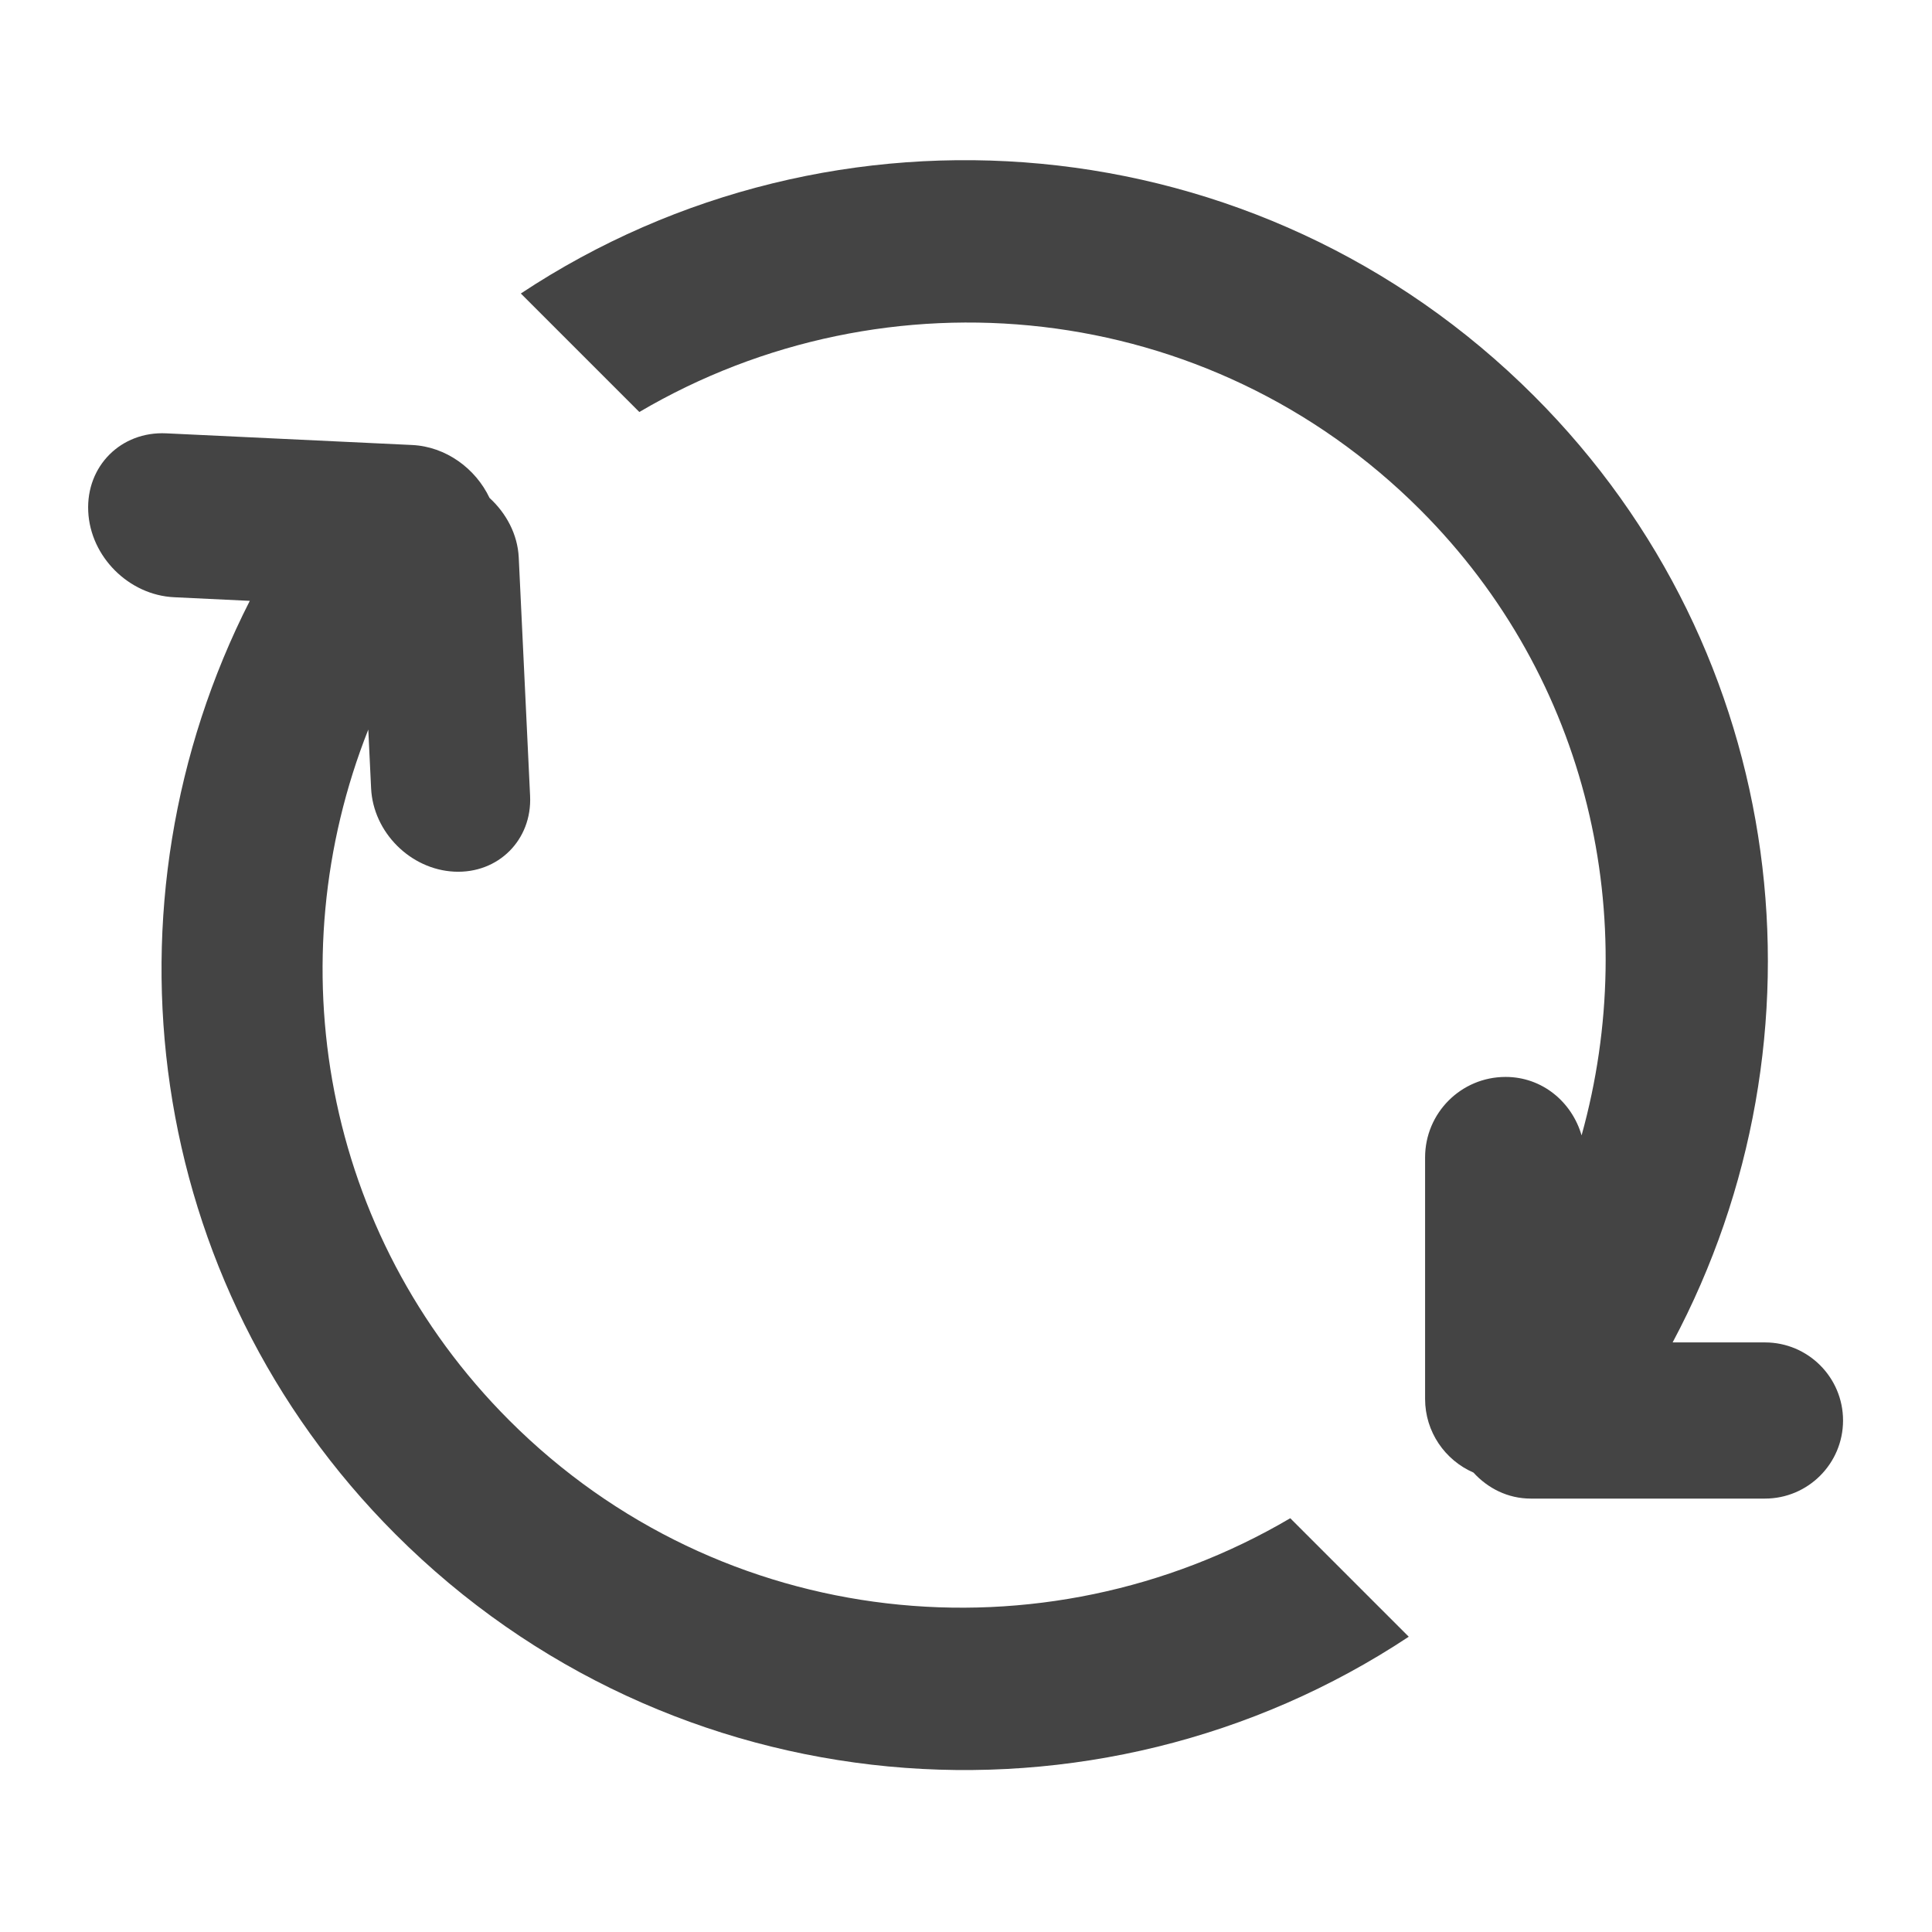 <svg xmlns="http://www.w3.org/2000/svg" xmlns:xlink="http://www.w3.org/1999/xlink" preserveAspectRatio="xMidYMid" width="24" height="24" viewBox="0 0 24 24">
  <defs>
    <style>
      .cls-1 {
        fill: #444;
        fill-rule: evenodd;
      }
    </style>
  </defs>
  <path d="M21.785,15.626 C21.785,16.161 21.350,16.596 20.815,16.596 L17.906,16.596 C17.621,16.596 17.372,16.468 17.194,16.273 C16.841,16.119 16.593,15.768 16.593,15.358 L16.593,12.358 C16.593,11.806 17.040,11.358 17.593,11.358 C18.048,11.358 18.416,11.668 18.537,12.084 C19.283,9.403 18.641,6.421 16.532,4.312 C13.899,1.679 9.899,1.293 6.832,3.098 L5.360,1.626 C9.243,-0.946 14.525,-0.523 17.946,2.898 C21.133,6.085 21.684,10.875 19.668,14.656 L20.815,14.656 C21.350,14.656 21.785,15.090 21.785,15.626 ZM4.534,8.808 C3.989,8.782 3.526,8.319 3.500,7.773 L3.465,7.043 C2.327,9.915 2.894,13.302 5.218,15.626 C7.851,18.259 11.851,18.645 14.918,16.840 L16.390,18.312 C12.507,20.884 7.225,20.461 3.804,17.040 C0.662,13.898 0.080,9.200 1.993,5.444 L1.052,5.399 C0.490,5.372 0.012,4.895 -0.014,4.333 C-0.041,3.770 0.393,3.336 0.955,3.363 L4.010,3.508 C4.428,3.528 4.797,3.798 4.971,4.165 C5.178,4.355 5.320,4.616 5.334,4.905 L5.475,7.867 C5.501,8.413 5.080,8.834 4.534,8.808 Z" transform="translate(1.11 2.02)" class="cls-1"/>
</svg>
